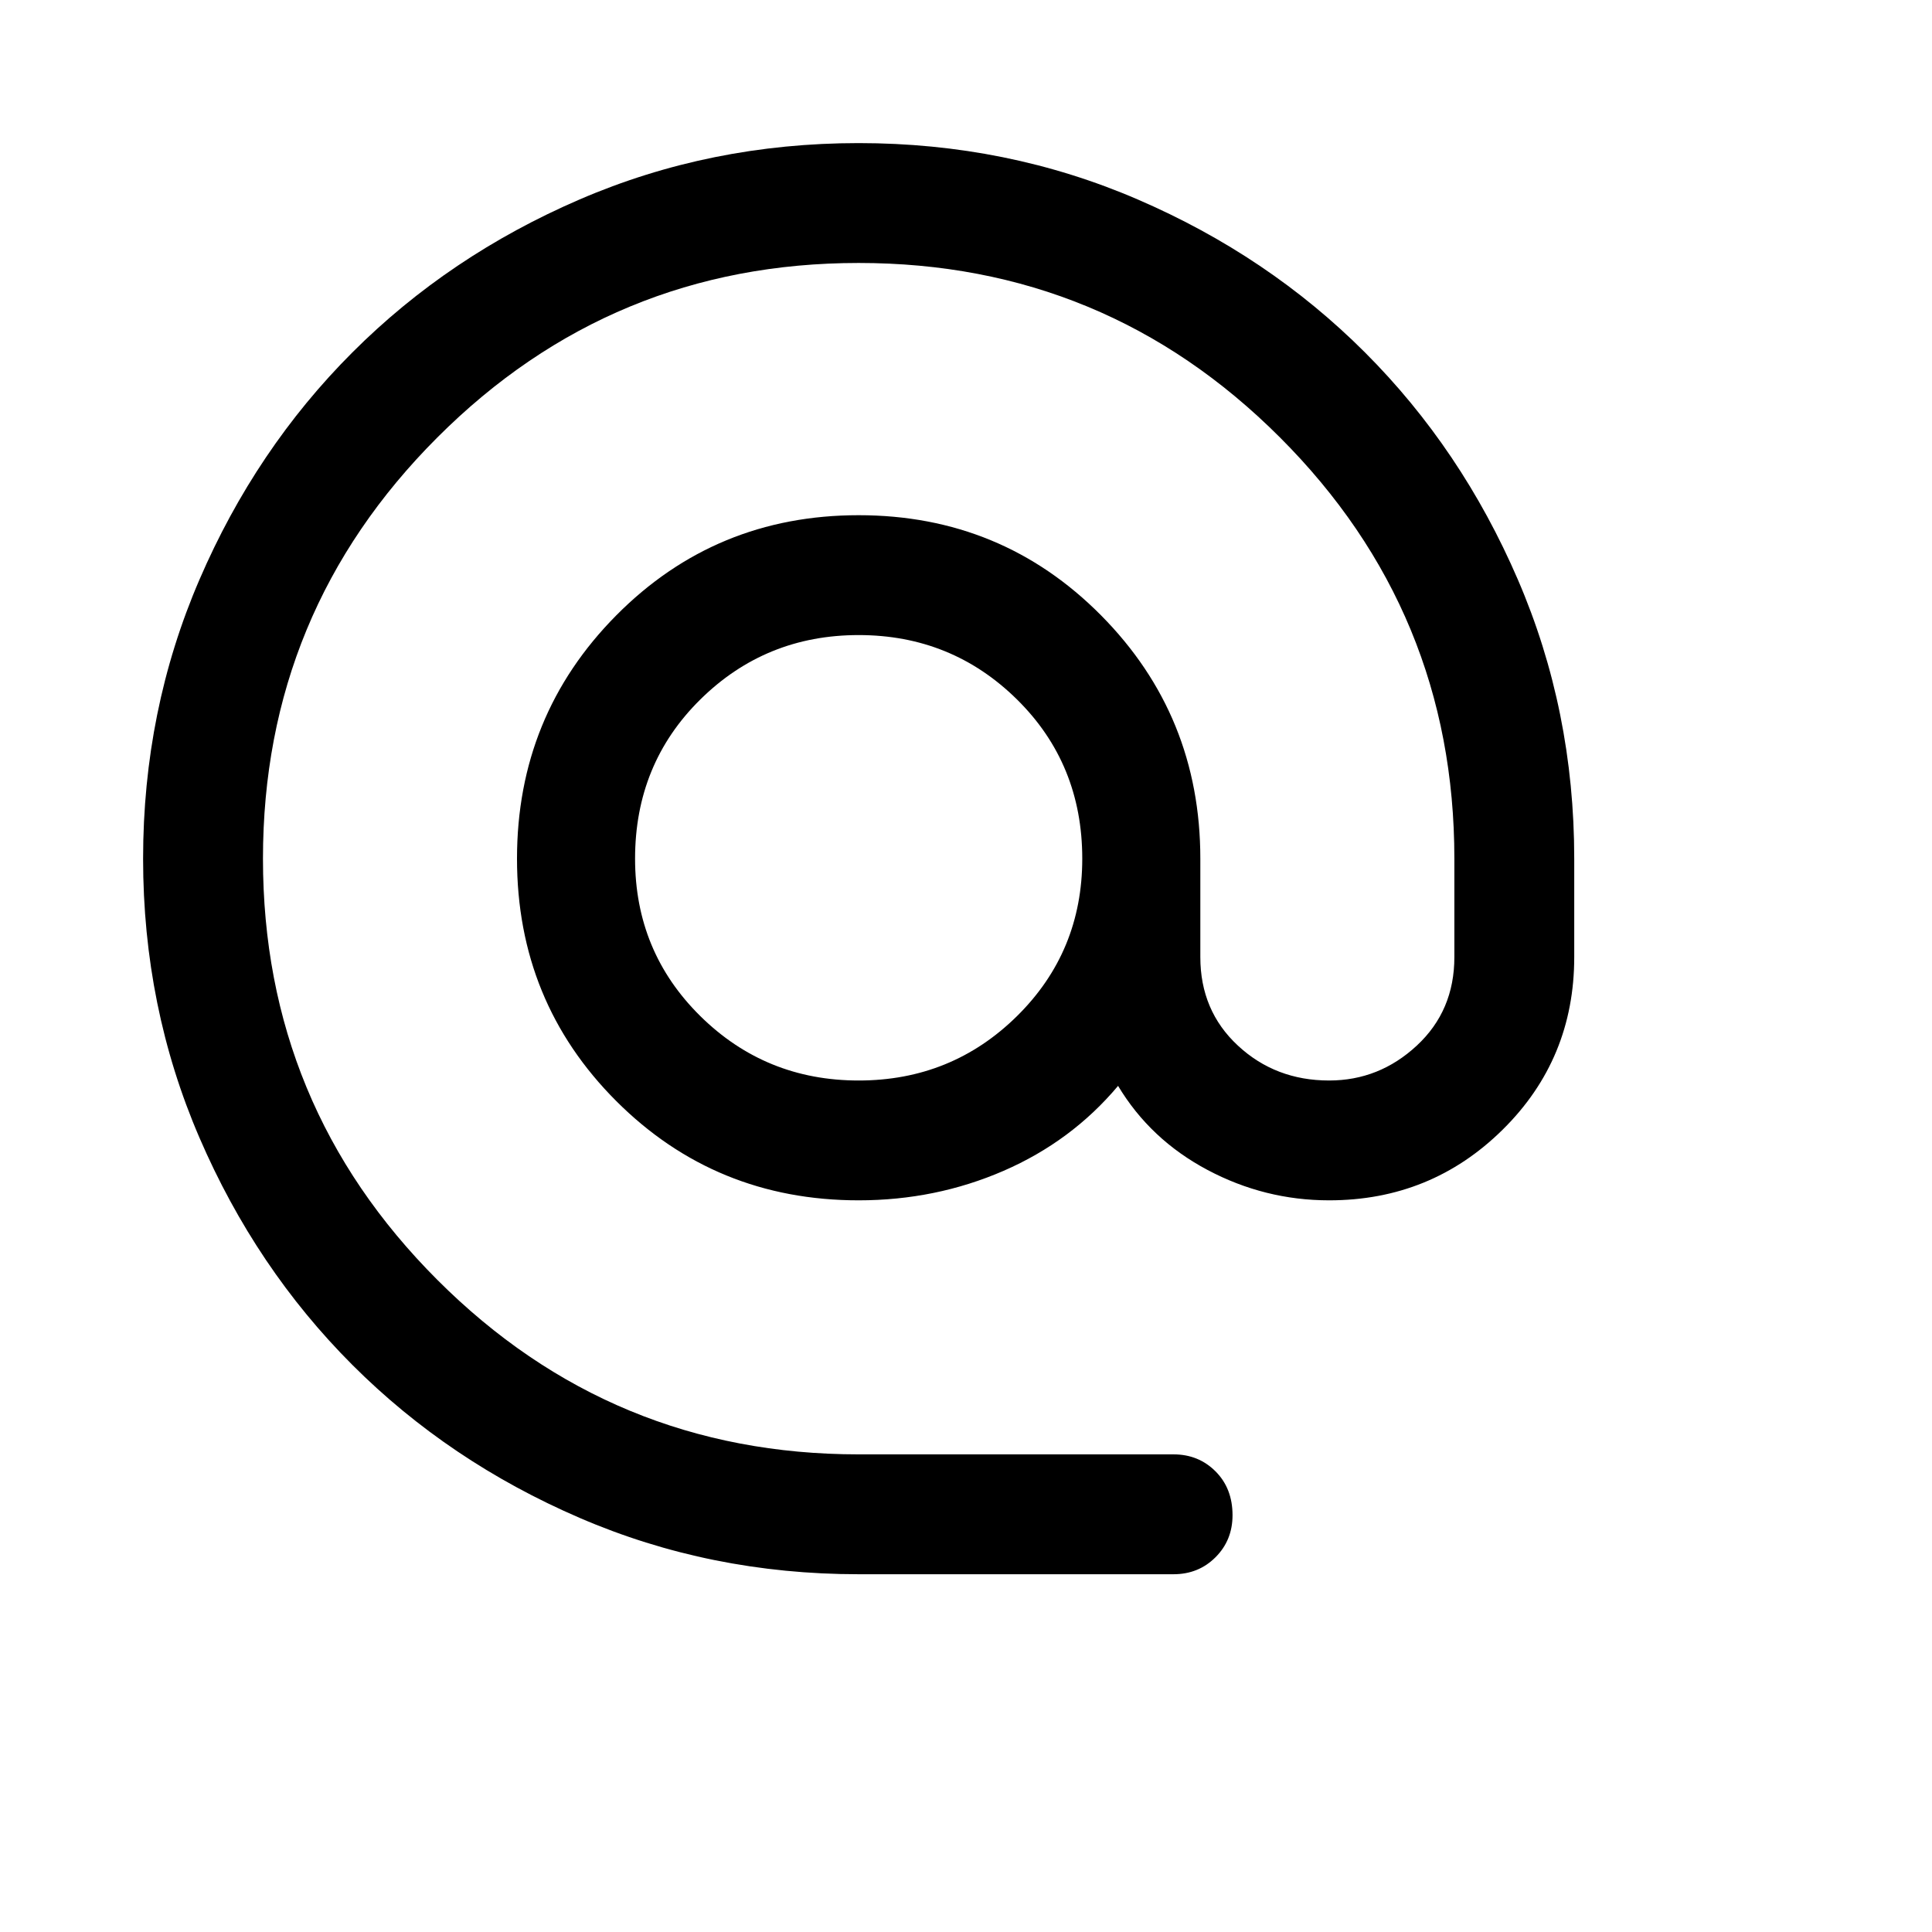 <svg xmlns="http://www.w3.org/2000/svg" viewBox="0 0 45 45"><path d="M20 36.667Q16.542 36.667 13.5 35.354Q10.458 34.042 8.208 31.792Q5.958 29.542 4.646 26.5Q3.333 23.458 3.333 20Q3.333 16.542 4.646 13.5Q5.958 10.458 8.208 8.208Q10.458 5.958 13.5 4.646Q16.542 3.333 20 3.333Q23.458 3.333 26.5 4.646Q29.542 5.958 31.792 8.208Q34.042 10.458 35.354 13.5Q36.667 16.542 36.667 20V22.292Q36.667 24.667 35 26.312Q33.333 27.958 30.958 27.958Q29.458 27.958 28.125 27.25Q26.792 26.542 26.042 25.292Q24.958 26.583 23.375 27.271Q21.792 27.958 20 27.958Q16.667 27.958 14.354 25.646Q12.042 23.333 12.042 20Q12.042 16.667 14.354 14.333Q16.667 12 20 12Q23.333 12 25.646 14.333Q27.958 16.667 27.958 20V22.292Q27.958 23.542 28.833 24.354Q29.708 25.167 30.958 25.167Q32.125 25.167 33 24.354Q33.875 23.542 33.875 22.292V20Q33.875 14.25 29.812 10.188Q25.75 6.125 20 6.125Q14.25 6.125 10.188 10.188Q6.125 14.25 6.125 20Q6.125 25.75 10.188 29.812Q14.25 33.875 20 33.875H27.333Q27.917 33.875 28.312 34.271Q28.708 34.667 28.708 35.292Q28.708 35.875 28.312 36.271Q27.917 36.667 27.333 36.667ZM20 25.167Q22.167 25.167 23.688 23.667Q25.208 22.167 25.208 20Q25.208 17.792 23.688 16.292Q22.167 14.792 20 14.792Q17.833 14.792 16.312 16.292Q14.792 17.792 14.792 20Q14.792 22.167 16.312 23.667Q17.833 25.167 20 25.167Z"/></svg>